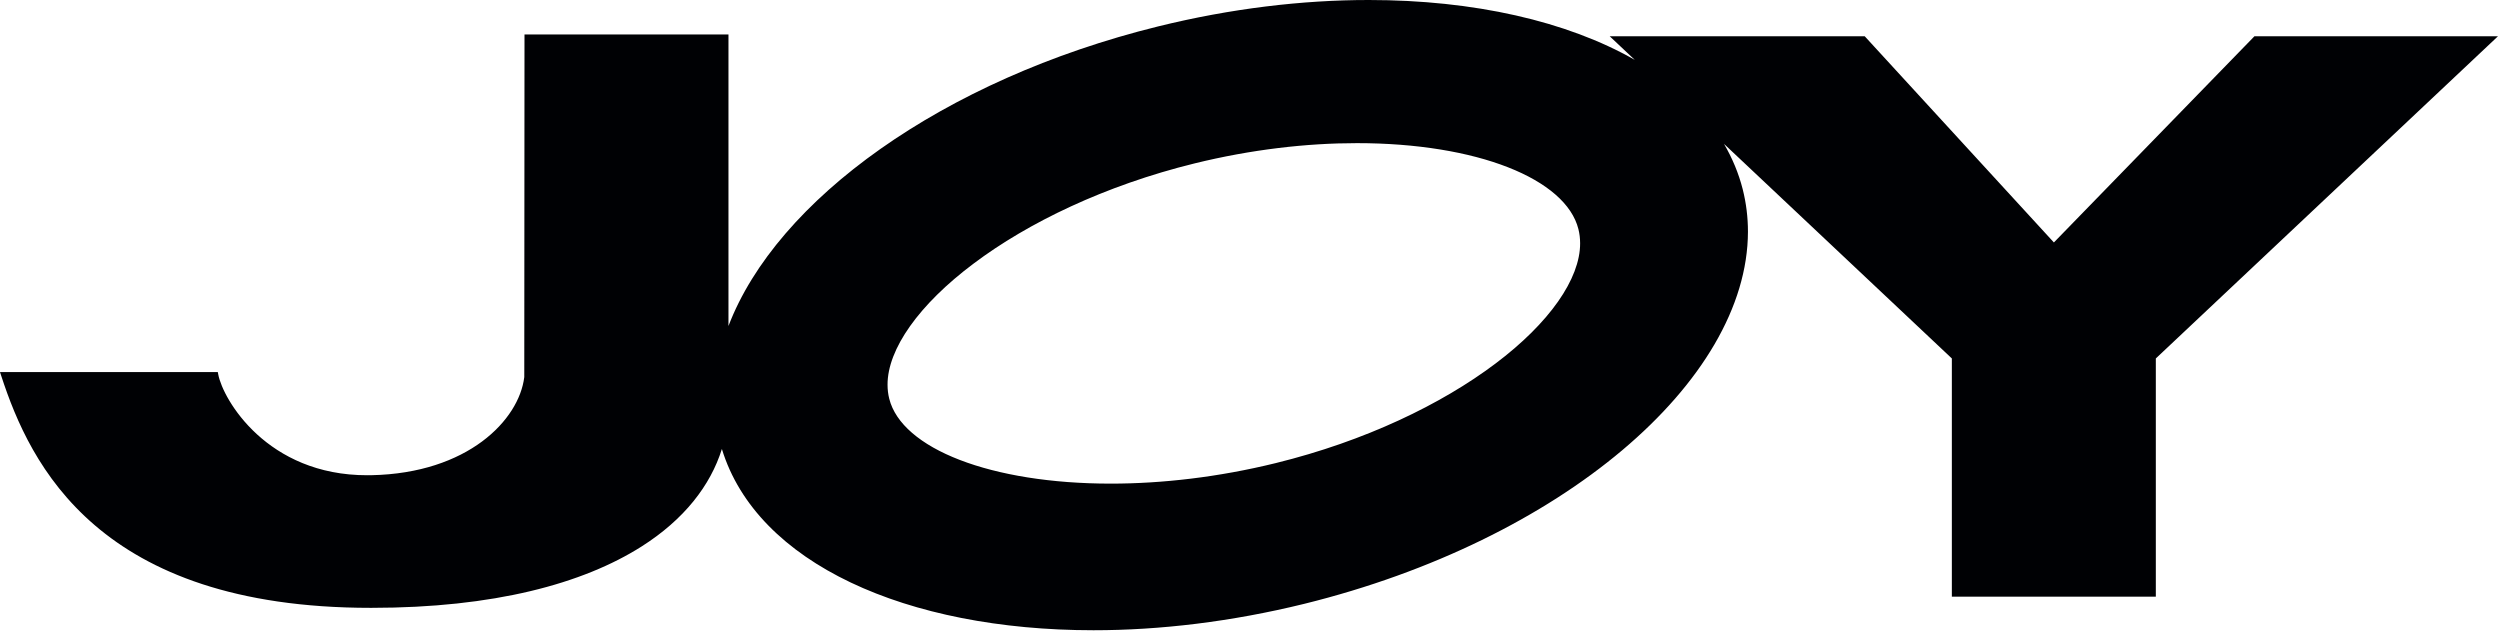 <?xml version="1.0" encoding="UTF-8" standalone="no"?>
<svg width="544px" height="138px" viewBox="0 0 544 138" version="1.1" xmlns="http://www.w3.org/2000/svg" xmlns:xlink="http://www.w3.org/1999/xlink">
    <!-- Generator: Sketch 43.2 (39069) - http://www.bohemiancoding.com/sketch -->
    <title>Fill 16</title>
    <desc>Created with Sketch.</desc>
    <defs></defs>
    <g id="Page-1" stroke="none" stroke-width="1" fill="none" fill-rule="evenodd">
        <g id="joy-fashion-trend-nyito" transform="translate(-149, -2242)" fill="#000104">
            <path d="M474.392,2321.13 C462.684,2329.949 446.076,2337.974 426.615,2342.766 C414.102,2345.843 401.836,2347.238 390.699,2347.238 C377.759,2347.238 366.338,2345.354 357.846,2342.079 C349.337,2338.805 343.842,2334.145 342.499,2328.764 C342.253,2327.789 342.13,2326.782 342.13,2325.737 C342.101,2317.971 348.984,2308.246 360.852,2299.357 C372.7,2290.452 389.455,2282.348 408.94,2277.556 C421.281,2274.521 433.33,2273.147 444.274,2273.147 L444.282,2273.147 C457.242,2273.147 468.651,2275.072 477.131,2278.395 C485.623,2281.719 491.11,2286.433 492.461,2291.855 C492.711,2292.846 492.834,2293.874 492.834,2294.935 C492.863,2302.685 486.116,2312.319 474.392,2321.13 L474.392,2321.13 Z M639.56,2249.898 L595.927,2294.759 L554.77,2249.898 L499.278,2249.898 L504.731,2255.031 C489.98,2246.599 469.698,2242.004 446.857,2242 C432.377,2242 416.854,2243.843 401.027,2247.742 C354.076,2259.326 317.958,2285.54 307.515,2312.94 L307.515,2249.495 L263.131,2249.495 L263.082,2324.054 C261.948,2333.4 250.791,2344.975 229.83,2345.403 C229.531,2345.407 229.231,2345.411 228.931,2345.411 C207.096,2345.448 197.511,2328.9 196.493,2323.487 L196.394,2322.964 L149,2322.964 L149.275,2323.803 C155.587,2343.136 170.408,2374.267 229.674,2374.267 L229.847,2374.267 C256.45,2374.267 275.82,2369.026 288.596,2360.923 C297.84,2355.061 303.602,2347.661 306.082,2339.698 C313.704,2364.604 346.278,2379.133 386.937,2379.141 C401.417,2379.141 416.94,2377.294 432.767,2373.403 C488.711,2359.598 529.276,2325.021 529.354,2292.422 C529.354,2289.308 528.981,2286.219 528.213,2283.175 C527.326,2279.683 525.942,2276.4 524.143,2273.311 L573.722,2319.999 L573.722,2371.832 L618.107,2371.832 L618.107,2319.999 L692.551,2249.898 L639.56,2249.898 Z" id="Fill-16"></path>
        </g>
    </g>
</svg>